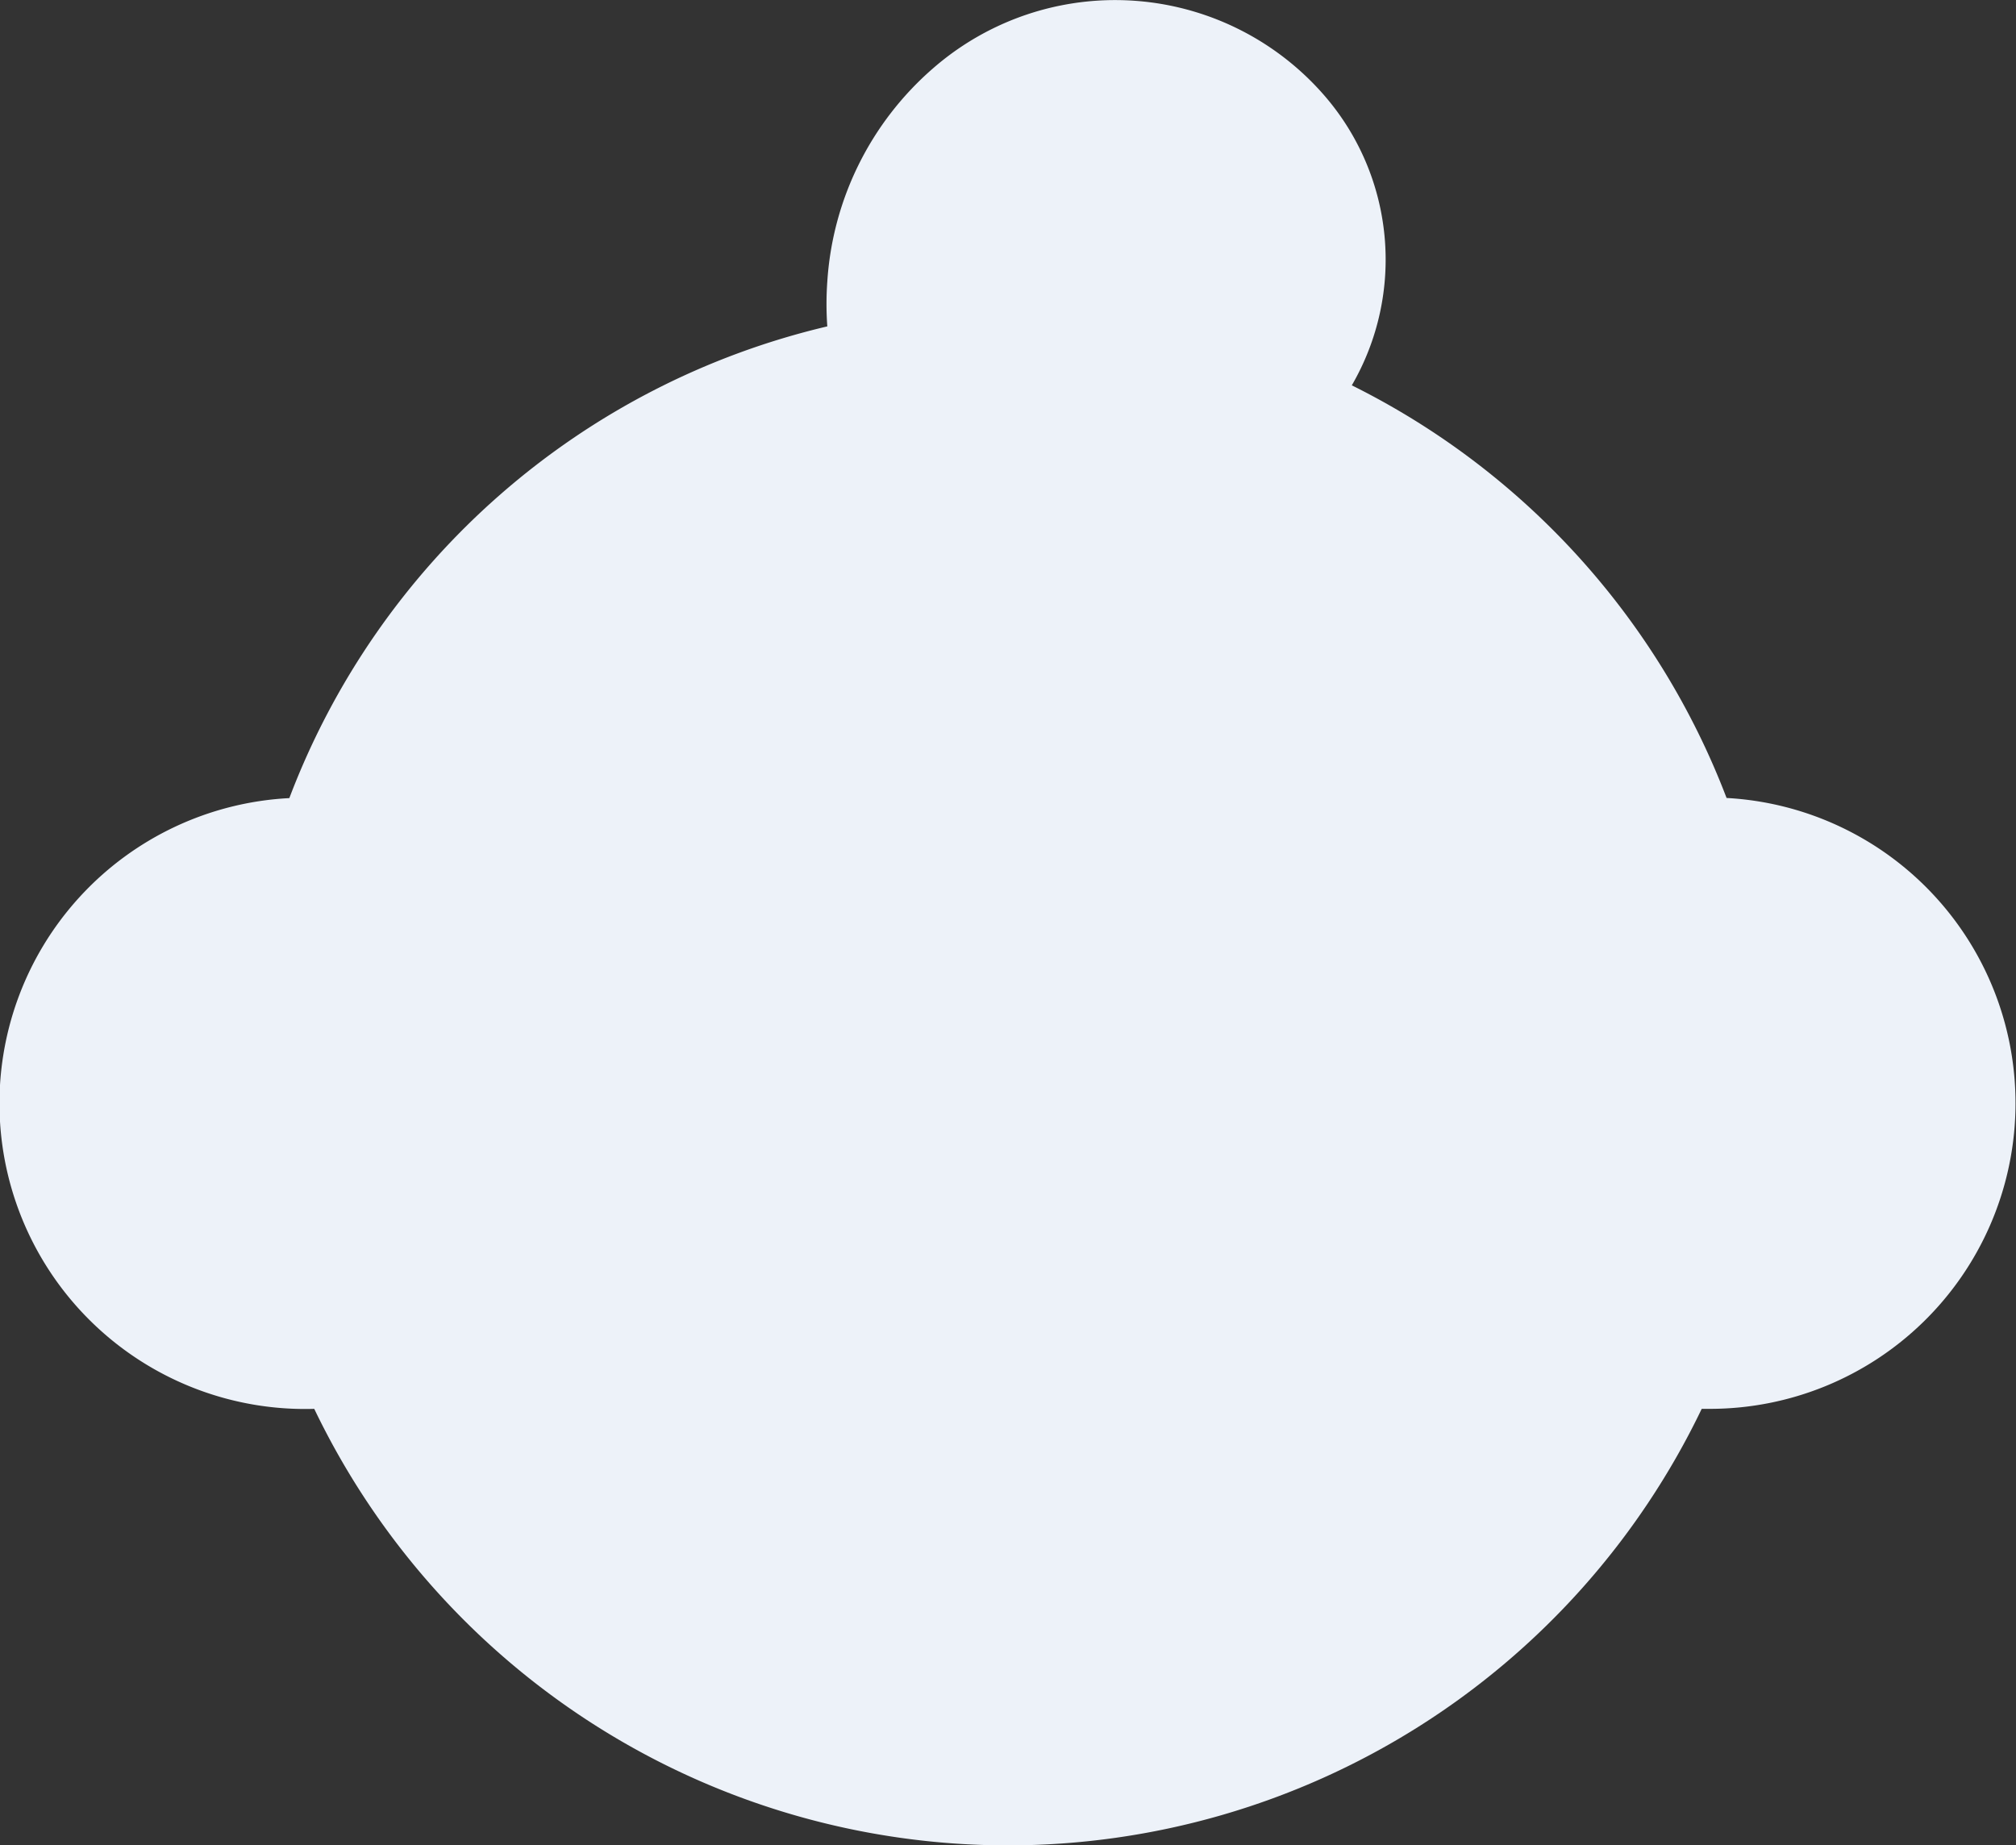 <svg xmlns="http://www.w3.org/2000/svg" width="74.143" height="67.866" viewBox="0 0 74.143 67.866"><rect x="0" y="0" width="74.143" height="67.866" fill="#333333" stroke="none"/><defs><style>.a{fill:#edf2f9;}</style></defs><g transform="translate(-411 -1140)"><path class="a" d="M266.674,508.894a28.158,28.158,0,0,0-13.784-15.179,9.209,9.209,0,0,0-1.027-10.679,10.189,10.189,0,0,0-14.381-.974A11.348,11.348,0,0,0,233.6,489.9a11.55,11.55,0,0,0,0,1.647,28.028,28.028,0,0,0-19.785,17.349,11.241,11.241,0,0,0,.916,22.462,28.3,28.3,0,0,0,51.027,0q.159,0,.317,0a11.242,11.242,0,0,0,.6-22.467Z" transform="translate(207.826 660.457)"/></g></svg>
